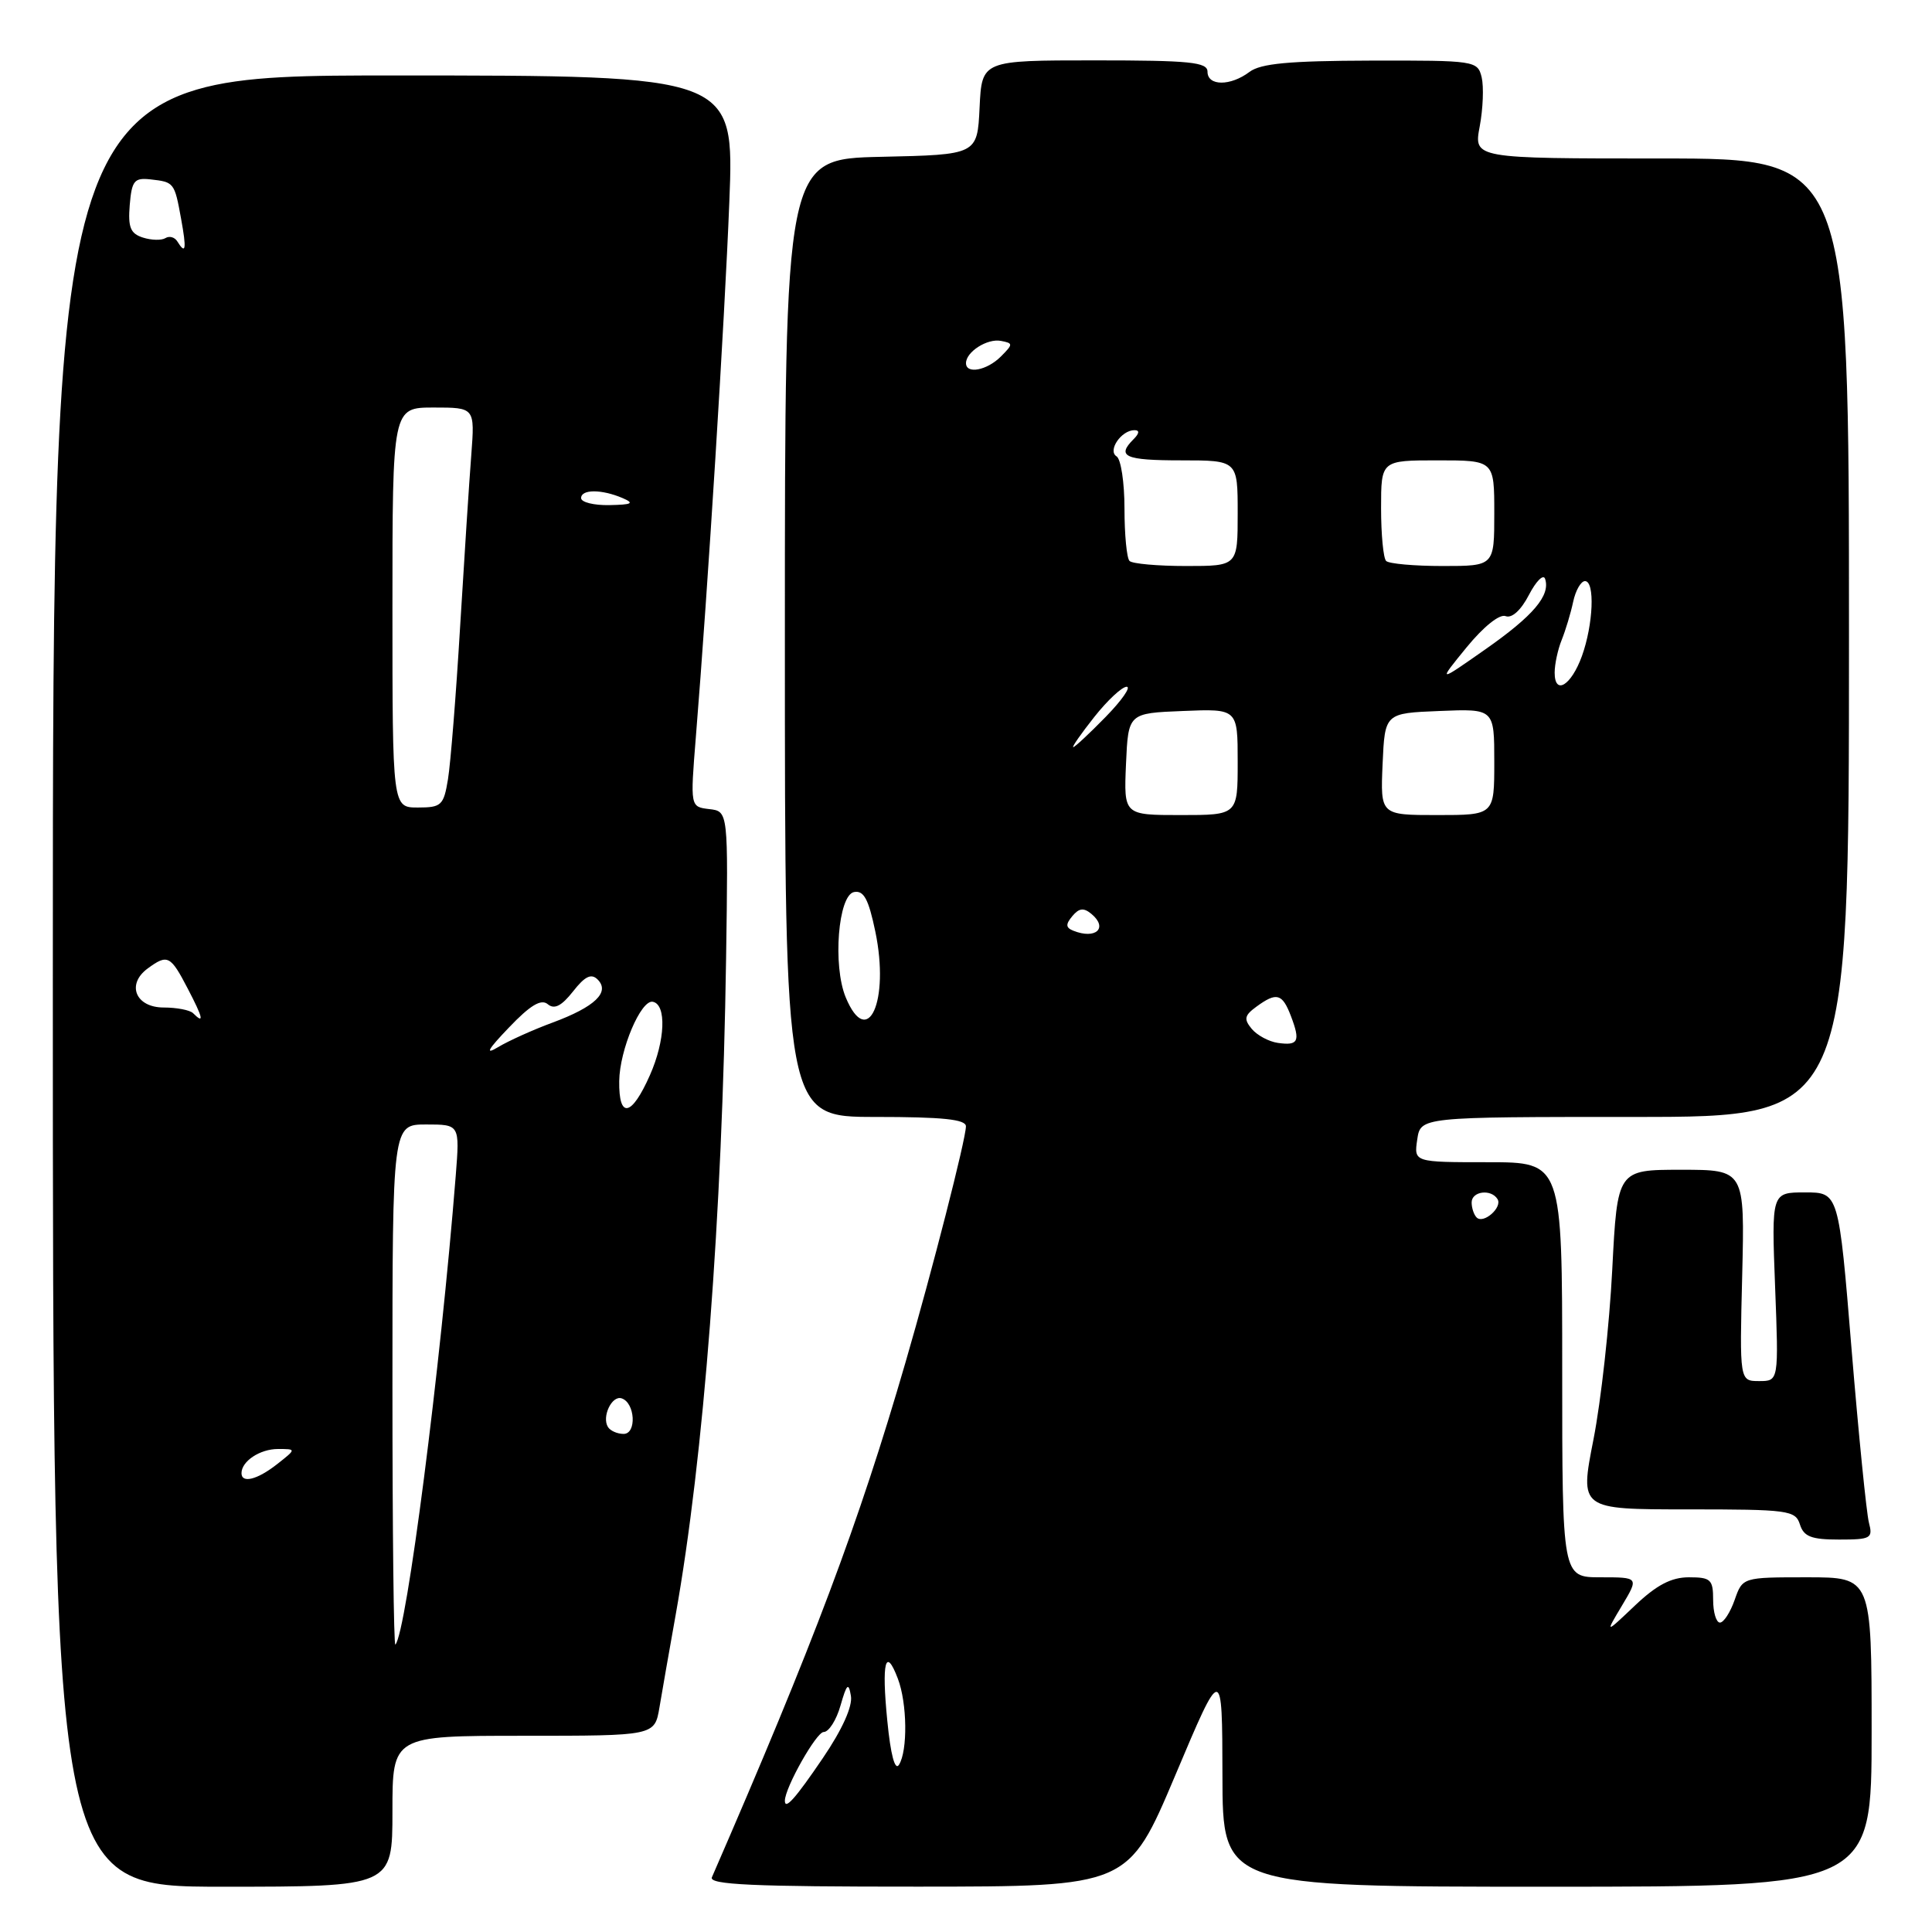 <?xml version="1.0" encoding="UTF-8" standalone="no"?>
<!DOCTYPE svg PUBLIC "-//W3C//DTD SVG 1.1//EN" "http://www.w3.org/Graphics/SVG/1.1/DTD/svg11.dtd" >
<svg xmlns="http://www.w3.org/2000/svg" xmlns:xlink="http://www.w3.org/1999/xlink" version="1.1" viewBox="0 0 256 256">
 <g >
 <path fill="currentColor"
d=" M 52.00 240.00 C 52.00 230.00 52.00 230.00 69.37 230.00 C 86.74 230.00 86.74 230.00 87.38 226.25 C 87.72 224.19 88.69 218.69 89.52 214.03 C 93.26 193.07 95.70 161.30 96.21 127.00 C 96.50 107.50 96.50 107.50 93.98 107.21 C 91.46 106.91 91.46 106.91 92.20 97.71 C 93.81 77.84 96.01 42.68 96.64 26.75 C 97.30 10.00 97.30 10.00 52.15 10.00 C 7.00 10.00 7.00 10.00 7.00 130.00 C 7.00 250.00 7.00 250.00 29.50 250.00 C 52.00 250.00 52.00 250.00 52.00 240.00 Z  M 155.73 235.24 C 161.95 220.50 161.95 220.50 161.98 235.25 C 162.00 250.00 162.00 250.00 205.00 250.00 C 248.00 250.00 248.00 250.00 248.00 229.50 C 248.00 209.00 248.00 209.00 239.45 209.00 C 230.90 209.00 230.90 209.00 229.85 212.00 C 229.27 213.65 228.40 215.00 227.90 215.00 C 227.41 215.00 227.00 213.65 227.00 212.00 C 227.00 209.29 226.69 209.00 223.79 209.00 C 221.45 209.00 219.51 210.02 216.63 212.75 C 212.68 216.50 212.68 216.50 214.92 212.75 C 217.16 209.00 217.16 209.00 212.08 209.00 C 207.00 209.00 207.00 209.00 207.00 181.50 C 207.00 154.00 207.00 154.00 197.17 154.00 C 187.35 154.00 187.35 154.00 187.79 151.00 C 188.23 148.00 188.23 148.00 216.61 148.00 C 245.00 148.00 245.00 148.00 245.00 84.50 C 245.00 21.00 245.00 21.00 220.13 21.00 C 195.27 21.00 195.27 21.00 196.07 16.75 C 196.51 14.41 196.62 11.49 196.33 10.25 C 195.79 8.05 195.49 8.00 181.64 8.03 C 170.79 8.06 167.05 8.41 165.56 9.53 C 163.04 11.43 160.00 11.42 160.00 9.50 C 160.00 8.23 157.67 8.00 145.05 8.00 C 130.10 8.00 130.10 8.00 129.80 14.25 C 129.50 20.50 129.50 20.50 116.75 20.78 C 104.00 21.06 104.00 21.06 104.00 84.53 C 104.00 148.00 104.00 148.00 116.00 148.00 C 124.94 148.00 128.00 148.32 127.99 149.25 C 127.98 150.95 123.54 168.30 119.99 180.50 C 113.76 201.95 107.83 217.71 94.33 248.75 C 93.90 249.73 99.73 250.00 121.64 249.99 C 149.50 249.98 149.50 249.98 155.73 235.24 Z  M 247.64 201.75 C 247.32 200.51 246.28 190.16 245.34 178.75 C 243.64 158.00 243.64 158.00 239.18 158.00 C 234.73 158.00 234.73 158.00 235.21 170.50 C 235.69 183.00 235.69 183.00 233.10 183.00 C 230.50 183.00 230.50 183.00 230.85 169.00 C 231.19 155.00 231.19 155.00 222.75 155.00 C 214.31 155.00 214.31 155.00 213.63 168.25 C 213.26 175.54 212.14 185.66 211.14 190.75 C 209.32 200.00 209.32 200.00 223.59 200.00 C 236.99 200.00 237.90 200.12 238.50 202.00 C 239.01 203.61 240.01 204.00 243.68 204.00 C 247.91 204.00 248.19 203.84 247.64 201.75 Z  M 52.00 183.67 C 52.00 149.00 52.00 149.00 56.46 149.00 C 60.92 149.00 60.92 149.00 60.39 155.75 C 58.36 181.38 53.86 216.32 52.39 217.92 C 52.17 218.15 52.00 202.73 52.00 183.67 Z  M 32.00 195.20 C 32.00 193.62 34.45 192.00 36.83 192.00 C 39.27 192.00 39.27 192.00 36.73 194.00 C 34.10 196.07 32.00 196.60 32.00 195.20 Z  M 80.56 189.09 C 79.71 187.73 81.08 184.86 82.37 185.29 C 84.16 185.87 84.39 190.00 82.63 190.00 C 81.80 190.00 80.87 189.59 80.56 189.09 Z  M 82.05 143.25 C 82.10 139.11 84.93 132.43 86.50 132.74 C 88.34 133.10 88.15 137.88 86.12 142.46 C 83.68 147.98 81.98 148.30 82.05 143.25 Z  M 67.43 136.16 C 70.26 133.19 71.70 132.33 72.58 133.06 C 73.45 133.79 74.40 133.31 75.93 131.37 C 77.51 129.35 78.35 128.95 79.19 129.79 C 80.87 131.47 78.82 133.42 73.24 135.49 C 70.63 136.45 67.38 137.92 66.00 138.75 C 64.21 139.83 64.62 139.09 67.43 136.16 Z  M 25.58 134.25 C 25.17 133.84 23.41 133.50 21.69 133.50 C 17.96 133.50 16.71 130.42 19.58 128.32 C 22.20 126.40 22.59 126.59 24.88 131.00 C 26.92 134.91 27.10 135.77 25.58 134.25 Z  M 52.00 80.50 C 52.00 54.00 52.00 54.00 57.46 54.00 C 62.92 54.00 62.92 54.00 62.45 60.25 C 62.18 63.69 61.52 73.92 60.97 83.00 C 60.43 92.08 59.70 101.19 59.36 103.25 C 58.79 106.72 58.49 107.00 55.37 107.00 C 52.00 107.00 52.00 107.00 52.00 80.50 Z  M 77.00 66.00 C 77.00 64.81 79.72 64.81 82.50 66.00 C 84.10 66.69 83.76 66.87 80.75 66.93 C 78.69 66.97 77.00 66.55 77.00 66.00 Z  M 23.49 31.98 C 23.14 31.42 22.44 31.23 21.92 31.55 C 21.41 31.87 20.06 31.84 18.94 31.48 C 17.28 30.95 16.95 30.13 17.19 27.17 C 17.46 23.94 17.79 23.53 19.94 23.77 C 23.07 24.12 23.12 24.18 23.99 28.96 C 24.74 33.06 24.62 33.81 23.49 31.98 Z  M 104.00 238.61 C 104.00 236.89 108.17 229.50 109.14 229.50 C 109.82 229.50 110.82 227.93 111.37 226.00 C 112.20 223.10 112.44 222.88 112.75 224.71 C 112.99 226.10 111.61 229.16 109.03 232.96 C 105.39 238.32 104.00 239.88 104.00 238.61 Z  M 117.57 227.99 C 116.80 220.23 117.34 218.12 118.97 222.43 C 120.21 225.68 120.29 231.99 119.12 233.84 C 118.59 234.68 118.01 232.52 117.57 227.99 Z  M 195.66 161.32 C 195.30 160.96 195.00 160.07 195.00 159.33 C 195.00 157.84 197.58 157.51 198.43 158.89 C 199.11 159.99 196.56 162.23 195.66 161.32 Z  M 169.32 138.19 C 168.13 138.02 166.57 137.18 165.86 136.33 C 164.79 135.04 164.89 134.55 166.48 133.39 C 169.16 131.43 169.91 131.63 171.06 134.65 C 172.33 137.99 172.04 138.58 169.32 138.19 Z  M 112.06 132.15 C 110.32 127.94 111.06 118.60 113.17 118.20 C 114.46 117.96 115.09 119.14 115.99 123.46 C 117.90 132.66 114.97 139.16 112.06 132.15 Z  M 142.21 123.32 C 141.21 122.92 141.18 122.48 142.09 121.39 C 142.98 120.32 143.60 120.25 144.62 121.10 C 146.87 122.97 145.19 124.52 142.21 123.32 Z  M 149.20 101.25 C 149.50 94.50 149.50 94.50 156.75 94.21 C 164.00 93.91 164.00 93.91 164.00 100.96 C 164.00 108.00 164.00 108.00 156.45 108.00 C 148.91 108.00 148.91 108.00 149.20 101.25 Z  M 183.20 101.25 C 183.50 94.50 183.50 94.50 190.75 94.21 C 198.00 93.91 198.00 93.91 198.00 100.96 C 198.00 108.00 198.00 108.00 190.45 108.00 C 182.91 108.00 182.91 108.00 183.20 101.25 Z  M 145.00 95.00 C 146.74 92.80 148.67 91.00 149.29 91.00 C 149.90 91.00 148.65 92.80 146.50 95.00 C 144.35 97.20 142.42 99.00 142.21 99.00 C 142.00 99.00 143.26 97.20 145.00 95.00 Z  M 206.00 89.13 C 206.00 88.01 206.42 86.06 206.93 84.80 C 207.44 83.53 208.13 81.26 208.45 79.75 C 208.77 78.24 209.48 77.00 210.02 77.00 C 211.36 77.00 211.12 82.75 209.61 86.94 C 208.19 90.85 206.00 92.18 206.00 89.13 Z  M 194.32 85.79 C 196.57 83.04 198.70 81.33 199.50 81.64 C 200.33 81.96 201.54 80.86 202.59 78.83 C 203.54 77.00 204.50 76.04 204.73 76.69 C 205.47 78.89 203.19 81.58 196.82 86.04 C 190.50 90.47 190.50 90.47 194.32 85.79 Z  M 149.67 74.33 C 149.30 73.97 149.00 70.84 149.00 67.39 C 149.00 63.94 148.53 60.83 147.95 60.47 C 146.73 59.71 148.58 57.00 150.32 57.00 C 151.02 57.00 150.98 57.42 150.20 58.20 C 147.91 60.49 149.04 61.00 156.50 61.00 C 164.00 61.00 164.00 61.00 164.00 68.00 C 164.00 75.00 164.00 75.00 157.17 75.00 C 153.41 75.00 150.03 74.70 149.67 74.33 Z  M 183.67 74.33 C 183.30 73.97 183.00 70.82 183.00 67.33 C 183.00 61.00 183.00 61.00 190.50 61.00 C 198.00 61.00 198.00 61.00 198.00 68.00 C 198.00 75.00 198.00 75.00 191.17 75.00 C 187.41 75.00 184.03 74.70 183.67 74.33 Z  M 128.00 48.12 C 128.00 46.62 130.82 44.82 132.63 45.17 C 134.26 45.48 134.26 45.60 132.61 47.25 C 130.77 49.09 128.00 49.61 128.00 48.12 Z "/>
</g>
</svg>